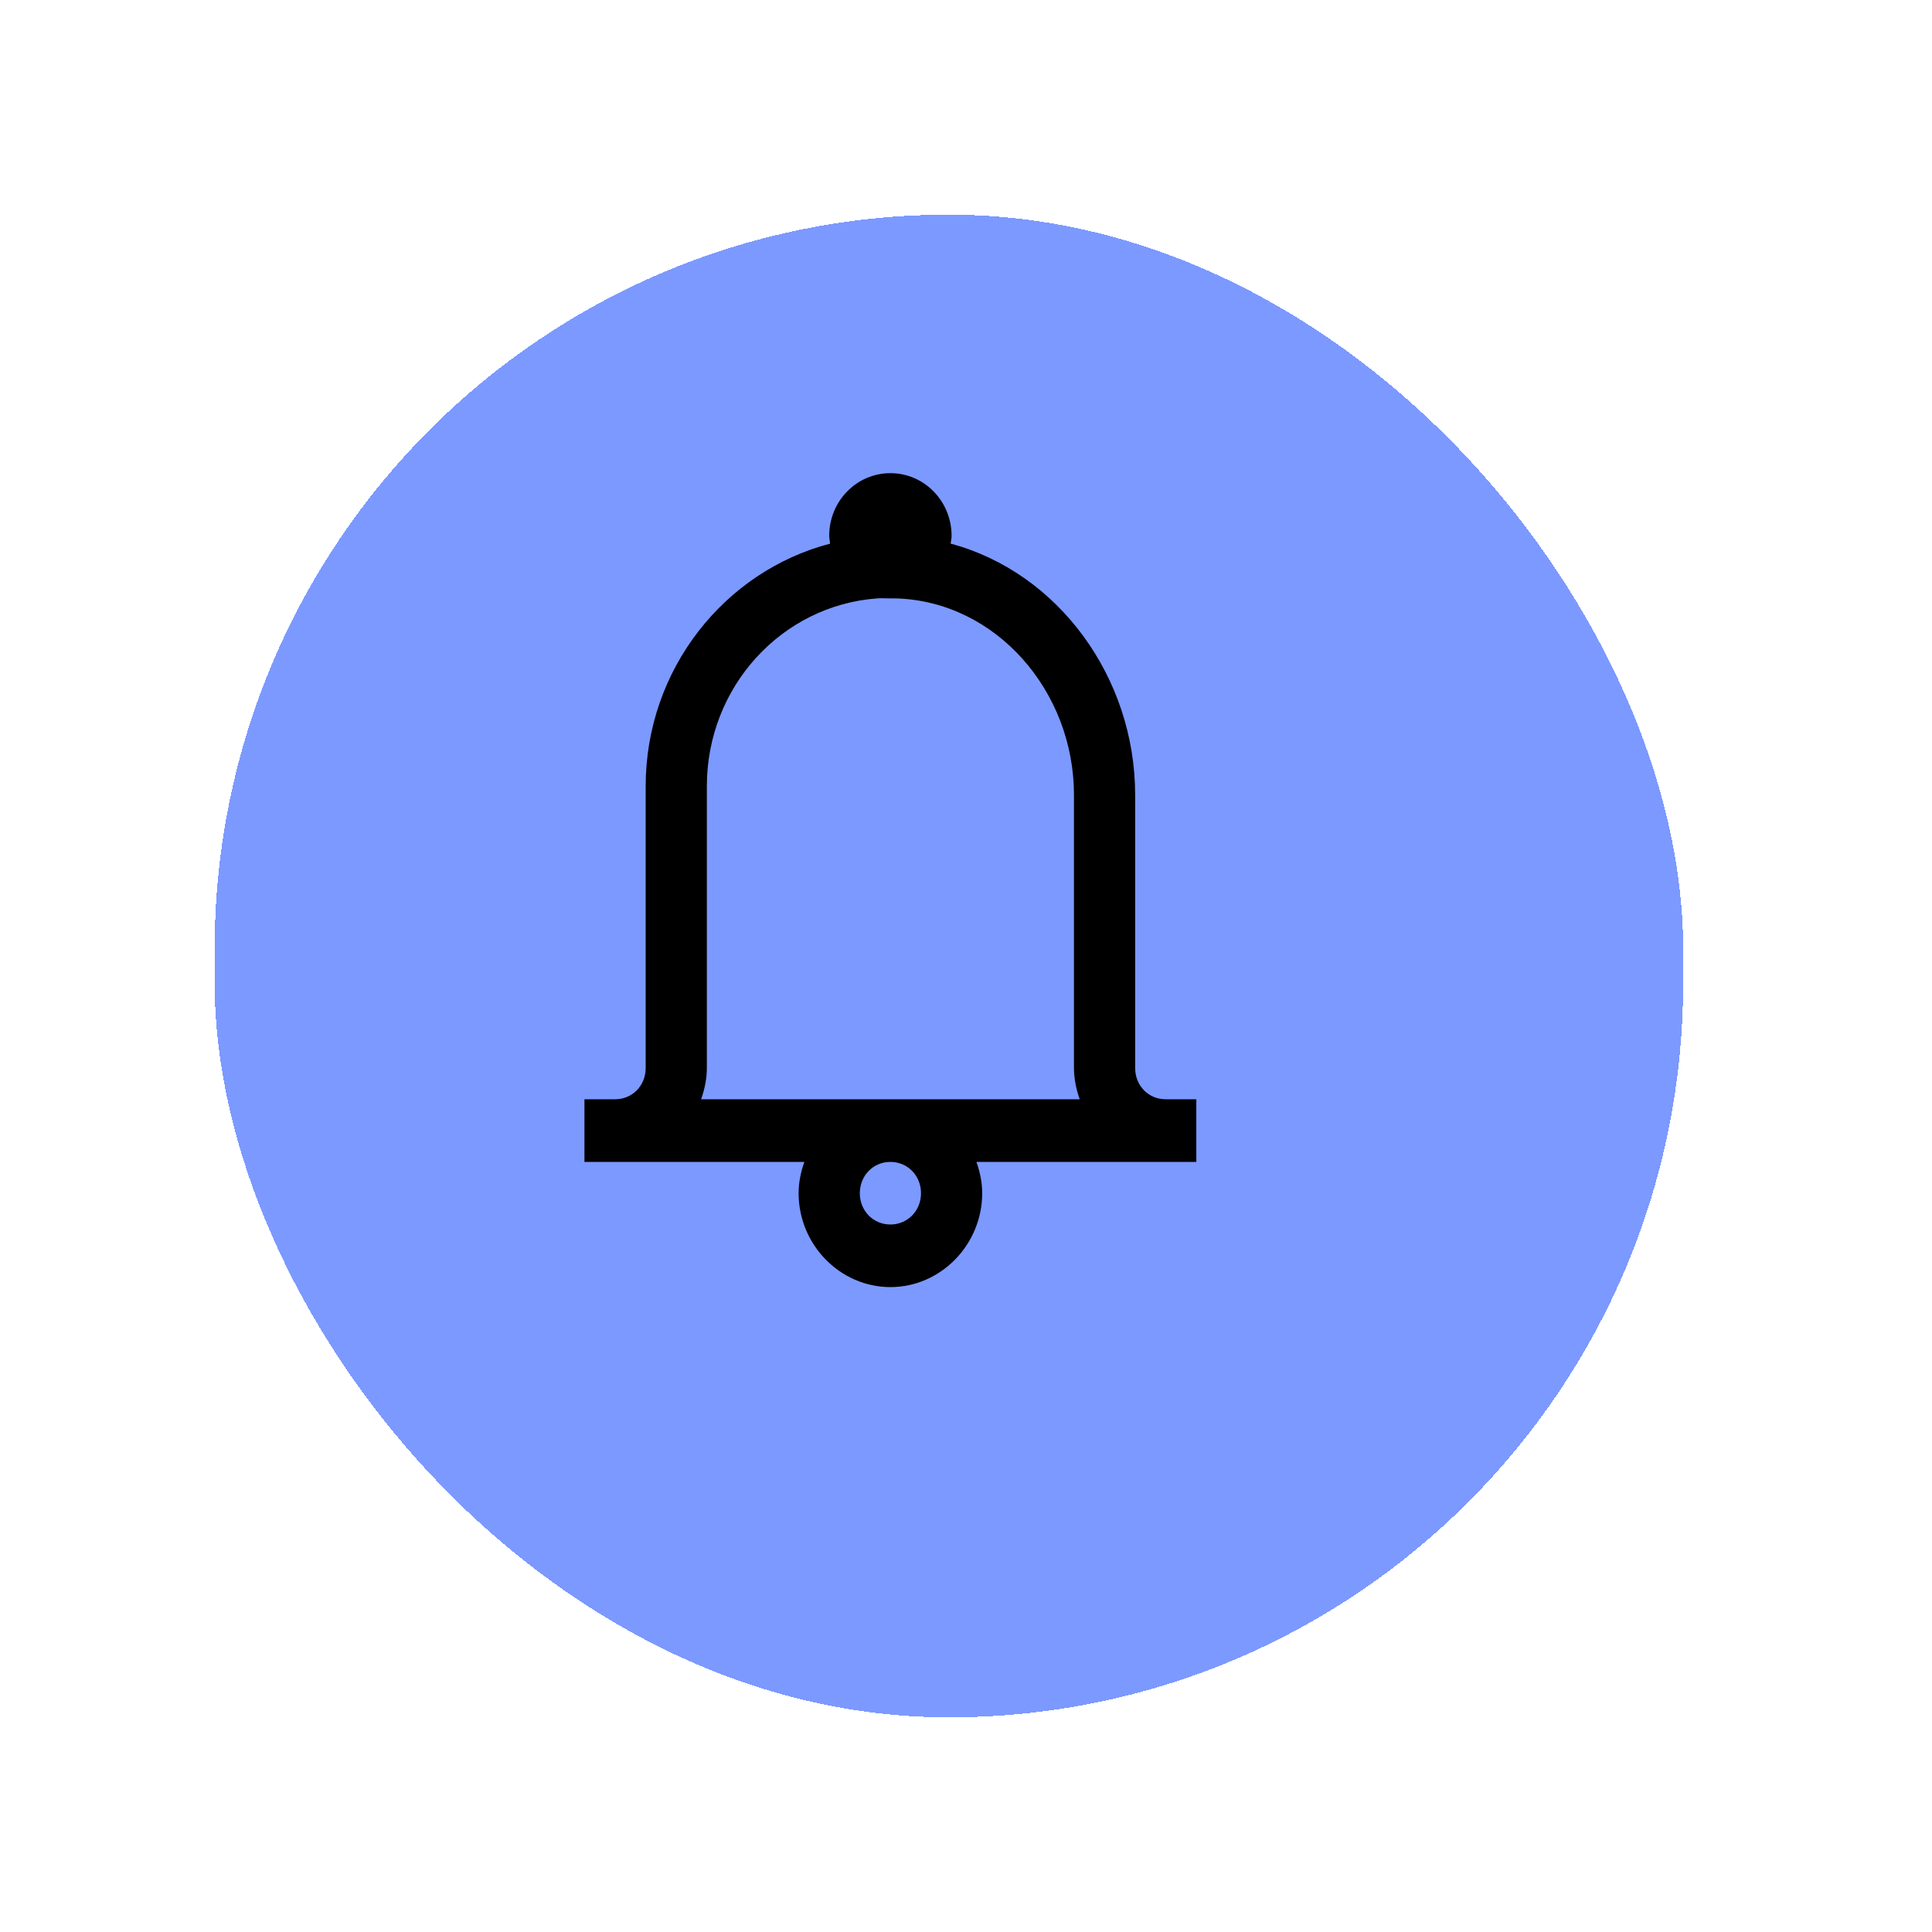<svg width="45" height="45" viewBox="0 0 45 45" fill="none" xmlns="http://www.w3.org/2000/svg">
<g filter="url(#filter0_d_4725_38523)">
<rect x="3" y="3" width="34.204" height="35" rx="17.102" fill="#5B80FF" fill-opacity="0.8" shape-rendering="crispEdges"/>
</g>
<path d="M20.739 11.021C19.951 11.021 19.314 11.673 19.314 12.479C19.314 12.542 19.328 12.602 19.336 12.662C16.873 13.305 15.039 15.595 15.039 18.313V24.875C15.039 25.288 14.729 25.604 14.326 25.604H13.613V27.063H18.735C18.654 27.293 18.601 27.535 18.601 27.792C18.601 28.991 19.567 29.979 20.739 29.979C21.911 29.979 22.877 28.991 22.877 27.792C22.877 27.535 22.824 27.293 22.743 27.063H27.865V25.604H27.152C26.749 25.604 26.44 25.288 26.44 24.875V18.518C26.44 15.778 24.65 13.334 22.142 12.662C22.151 12.602 22.164 12.542 22.164 12.479C22.164 11.673 21.527 11.021 20.739 11.021ZM20.427 13.938C20.53 13.929 20.633 13.938 20.739 13.938C20.784 13.938 20.828 13.938 20.873 13.938C23.2 14.009 25.015 16.097 25.015 18.518V24.875C25.015 25.131 25.068 25.374 25.148 25.604H16.33C16.411 25.374 16.464 25.131 16.464 24.875V18.313C16.464 15.997 18.206 14.103 20.427 13.938ZM20.739 27.063C21.14 27.063 21.452 27.382 21.452 27.792C21.452 28.202 21.14 28.521 20.739 28.521C20.338 28.521 20.027 28.202 20.027 27.792C20.027 27.382 20.338 27.063 20.739 27.063Z" fill="black"/>
<defs>
<filter id="filter0_d_4725_38523" x="0" y="0" width="44.203" height="45" filterUnits="userSpaceOnUse" color-interpolation-filters="sRGB">
<feFlood flood-opacity="0" result="BackgroundImageFix"/>
<feColorMatrix in="SourceAlpha" type="matrix" values="0 0 0 0 0 0 0 0 0 0 0 0 0 0 0 0 0 0 127 0" result="hardAlpha"/>
<feMorphology radius="1" operator="dilate" in="SourceAlpha" result="effect1_dropShadow_4725_38523"/>
<feOffset dx="2" dy="2"/>
<feGaussianBlur stdDeviation="2"/>
<feComposite in2="hardAlpha" operator="out"/>
<feColorMatrix type="matrix" values="0 0 0 0 0 0 0 0 0 0 0 0 0 0 0 0 0 0 0.1 0"/>
<feBlend mode="normal" in2="BackgroundImageFix" result="effect1_dropShadow_4725_38523"/>
<feBlend mode="normal" in="SourceGraphic" in2="effect1_dropShadow_4725_38523" result="shape"/>
</filter>
</defs>
</svg>
